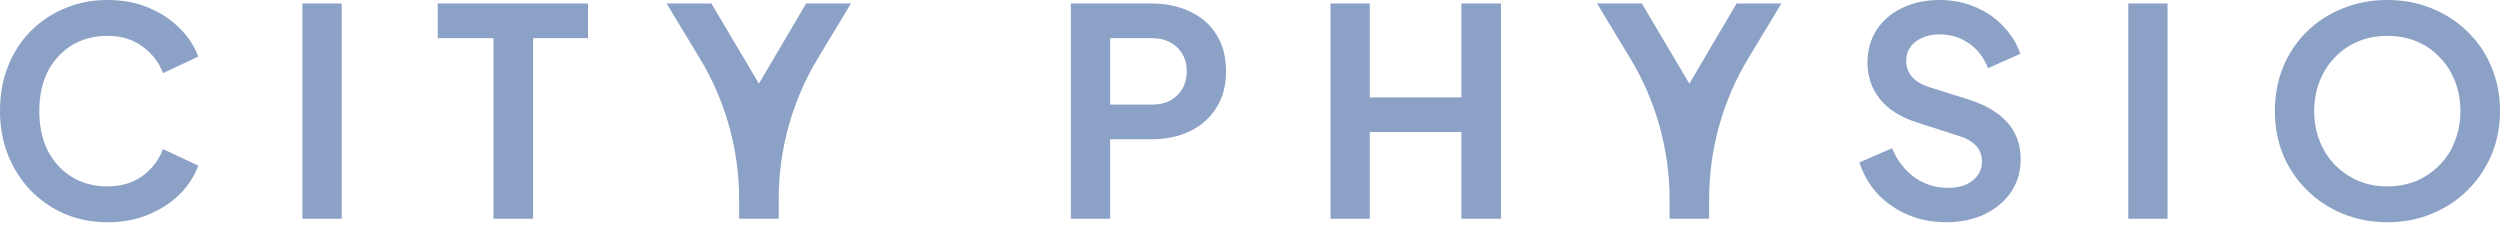 <svg width="276" height="25" viewBox="0 0 276 25" fill="none" xmlns="http://www.w3.org/2000/svg">
<path d="M11.868 24.534C10.167 24.534 8.593 24.225 7.146 23.609C5.721 22.992 4.466 22.13 3.382 21.024C2.318 19.919 1.489 18.621 0.893 17.132C0.298 15.643 0 14.016 0 12.251C0 10.486 0.287 8.859 0.861 7.37C1.457 5.86 2.286 4.562 3.35 3.477C4.435 2.372 5.7 1.521 7.146 0.925C8.593 0.308 10.167 0 11.868 0C13.57 0 15.09 0.287 16.43 0.861C17.792 1.436 18.94 2.201 19.876 3.158C20.812 4.094 21.482 5.126 21.886 6.253L17.994 8.072C17.547 6.881 16.792 5.902 15.729 5.136C14.665 4.35 13.378 3.956 11.868 3.956C10.379 3.956 9.061 4.307 7.912 5.009C6.785 5.711 5.902 6.678 5.264 7.912C4.647 9.146 4.339 10.592 4.339 12.251C4.339 13.91 4.647 15.367 5.264 16.622C5.902 17.855 6.785 18.823 7.912 19.525C9.061 20.227 10.379 20.578 11.868 20.578C13.378 20.578 14.665 20.195 15.729 19.429C16.792 18.642 17.547 17.653 17.994 16.462L21.886 18.281C21.482 19.408 20.812 20.45 19.876 21.407C18.94 22.343 17.792 23.098 16.43 23.672C15.09 24.247 13.57 24.534 11.868 24.534Z" fill="#8CA1C6"/>
<path d="M33.384 24.151V0.383H37.723V24.151H33.384Z" fill="#8CA1C6"/>
<path d="M54.482 24.151V4.211H48.325V0.383H64.915V4.211H58.853V24.151H54.482Z" fill="#8CA1C6"/>
<path d="M81.6 24.151V21.989C81.6 16.516 80.103 11.147 77.27 6.464L73.592 0.383H78.537L84.663 10.72H82.908L89.001 0.383H93.947L90.29 6.438C87.464 11.118 85.971 16.48 85.971 21.946V24.151H81.6Z" fill="#8CA1C6"/>
<path d="M118.222 24.151V0.383H127.091C128.707 0.383 130.132 0.681 131.366 1.276C132.621 1.85 133.599 2.701 134.301 3.828C135.003 4.934 135.354 6.285 135.354 7.88C135.354 9.454 134.992 10.805 134.269 11.932C133.567 13.038 132.6 13.889 131.366 14.484C130.132 15.08 128.707 15.377 127.091 15.377H122.561V24.151H118.222ZM122.561 11.549H127.155C127.942 11.549 128.622 11.4 129.196 11.102C129.771 10.783 130.217 10.347 130.536 9.794C130.855 9.241 131.015 8.603 131.015 7.88C131.015 7.136 130.855 6.498 130.536 5.966C130.217 5.413 129.771 4.988 129.196 4.69C128.622 4.371 127.942 4.211 127.155 4.211H122.561V11.549Z" fill="#8CA1C6"/>
<path d="M146.885 24.151V0.383H151.224V10.752H161.337V0.383H165.708V24.151H161.337V14.58H151.224V24.151H146.885Z" fill="#8CA1C6"/>
<path d="M184.321 24.151V21.989C184.321 16.516 182.823 11.147 179.991 6.464L176.313 0.383H181.258L187.383 10.72H185.629L191.722 0.383H196.667L193.011 6.438C190.185 11.118 188.691 16.48 188.691 21.946V24.151H184.321Z" fill="#8CA1C6"/>
<path d="M214.817 24.534C213.307 24.534 211.903 24.257 210.605 23.704C209.329 23.151 208.223 22.386 207.287 21.407C206.373 20.408 205.703 19.248 205.278 17.93L208.883 16.366C209.457 17.728 210.286 18.802 211.371 19.589C212.456 20.355 213.679 20.737 215.04 20.737C215.806 20.737 216.465 20.62 217.018 20.386C217.592 20.131 218.028 19.791 218.326 19.366C218.645 18.94 218.805 18.43 218.805 17.834C218.805 17.132 218.592 16.558 218.167 16.111C217.762 15.643 217.146 15.282 216.316 15.027L211.754 13.559C209.904 12.985 208.51 12.123 207.575 10.975C206.639 9.826 206.171 8.476 206.171 6.923C206.171 5.562 206.5 4.36 207.16 3.318C207.84 2.276 208.776 1.468 209.967 0.893C211.18 0.298 212.562 0 214.115 0C215.54 0 216.848 0.255 218.039 0.766C219.23 1.255 220.251 1.946 221.102 2.839C221.974 3.711 222.622 4.743 223.048 5.934L219.475 7.529C219.007 6.338 218.305 5.424 217.369 4.786C216.433 4.126 215.348 3.797 214.115 3.797C213.392 3.797 212.754 3.924 212.201 4.179C211.648 4.413 211.212 4.754 210.893 5.2C210.595 5.626 210.446 6.136 210.446 6.732C210.446 7.391 210.659 7.976 211.084 8.486C211.509 8.976 212.158 9.358 213.03 9.635L217.401 11.007C219.294 11.623 220.708 12.474 221.644 13.559C222.601 14.644 223.08 15.984 223.08 17.579C223.08 18.94 222.729 20.142 222.027 21.184C221.325 22.226 220.357 23.045 219.124 23.64C217.89 24.236 216.454 24.534 214.817 24.534Z" fill="#8CA1C6"/>
<path d="M234.963 24.151V0.383H239.301V24.151H234.963Z" fill="#8CA1C6"/>
<path d="M263.558 24.534C261.814 24.534 260.186 24.225 258.676 23.609C257.166 22.992 255.848 22.13 254.72 21.024C253.593 19.919 252.71 18.621 252.072 17.132C251.456 15.622 251.147 13.995 251.147 12.251C251.147 10.486 251.456 8.859 252.072 7.37C252.689 5.881 253.561 4.583 254.688 3.477C255.816 2.372 257.134 1.521 258.644 0.925C260.155 0.308 261.792 0 263.558 0C265.323 0 266.961 0.308 268.471 0.925C269.981 1.542 271.3 2.403 272.427 3.509C273.554 4.594 274.426 5.881 275.043 7.37C275.681 8.859 276 10.486 276 12.251C276 13.995 275.681 15.622 275.043 17.132C274.405 18.621 273.522 19.919 272.395 21.024C271.268 22.13 269.949 22.992 268.439 23.609C266.95 24.225 265.323 24.534 263.558 24.534ZM263.558 20.578C264.727 20.578 265.802 20.376 266.78 19.972C267.758 19.546 268.609 18.961 269.332 18.217C270.077 17.473 270.64 16.59 271.023 15.569C271.427 14.548 271.629 13.442 271.629 12.251C271.629 11.06 271.427 9.965 271.023 8.965C270.64 7.944 270.077 7.061 269.332 6.317C268.609 5.551 267.758 4.966 266.78 4.562C265.802 4.158 264.727 3.956 263.558 3.956C262.409 3.956 261.346 4.158 260.367 4.562C259.389 4.966 258.527 5.551 257.783 6.317C257.06 7.061 256.496 7.944 256.092 8.965C255.688 9.965 255.486 11.06 255.486 12.251C255.486 13.442 255.688 14.548 256.092 15.569C256.496 16.59 257.06 17.473 257.783 18.217C258.527 18.961 259.389 19.546 260.367 19.972C261.346 20.376 262.409 20.578 263.558 20.578Z" fill="#8CA1C6"/>
</svg>
